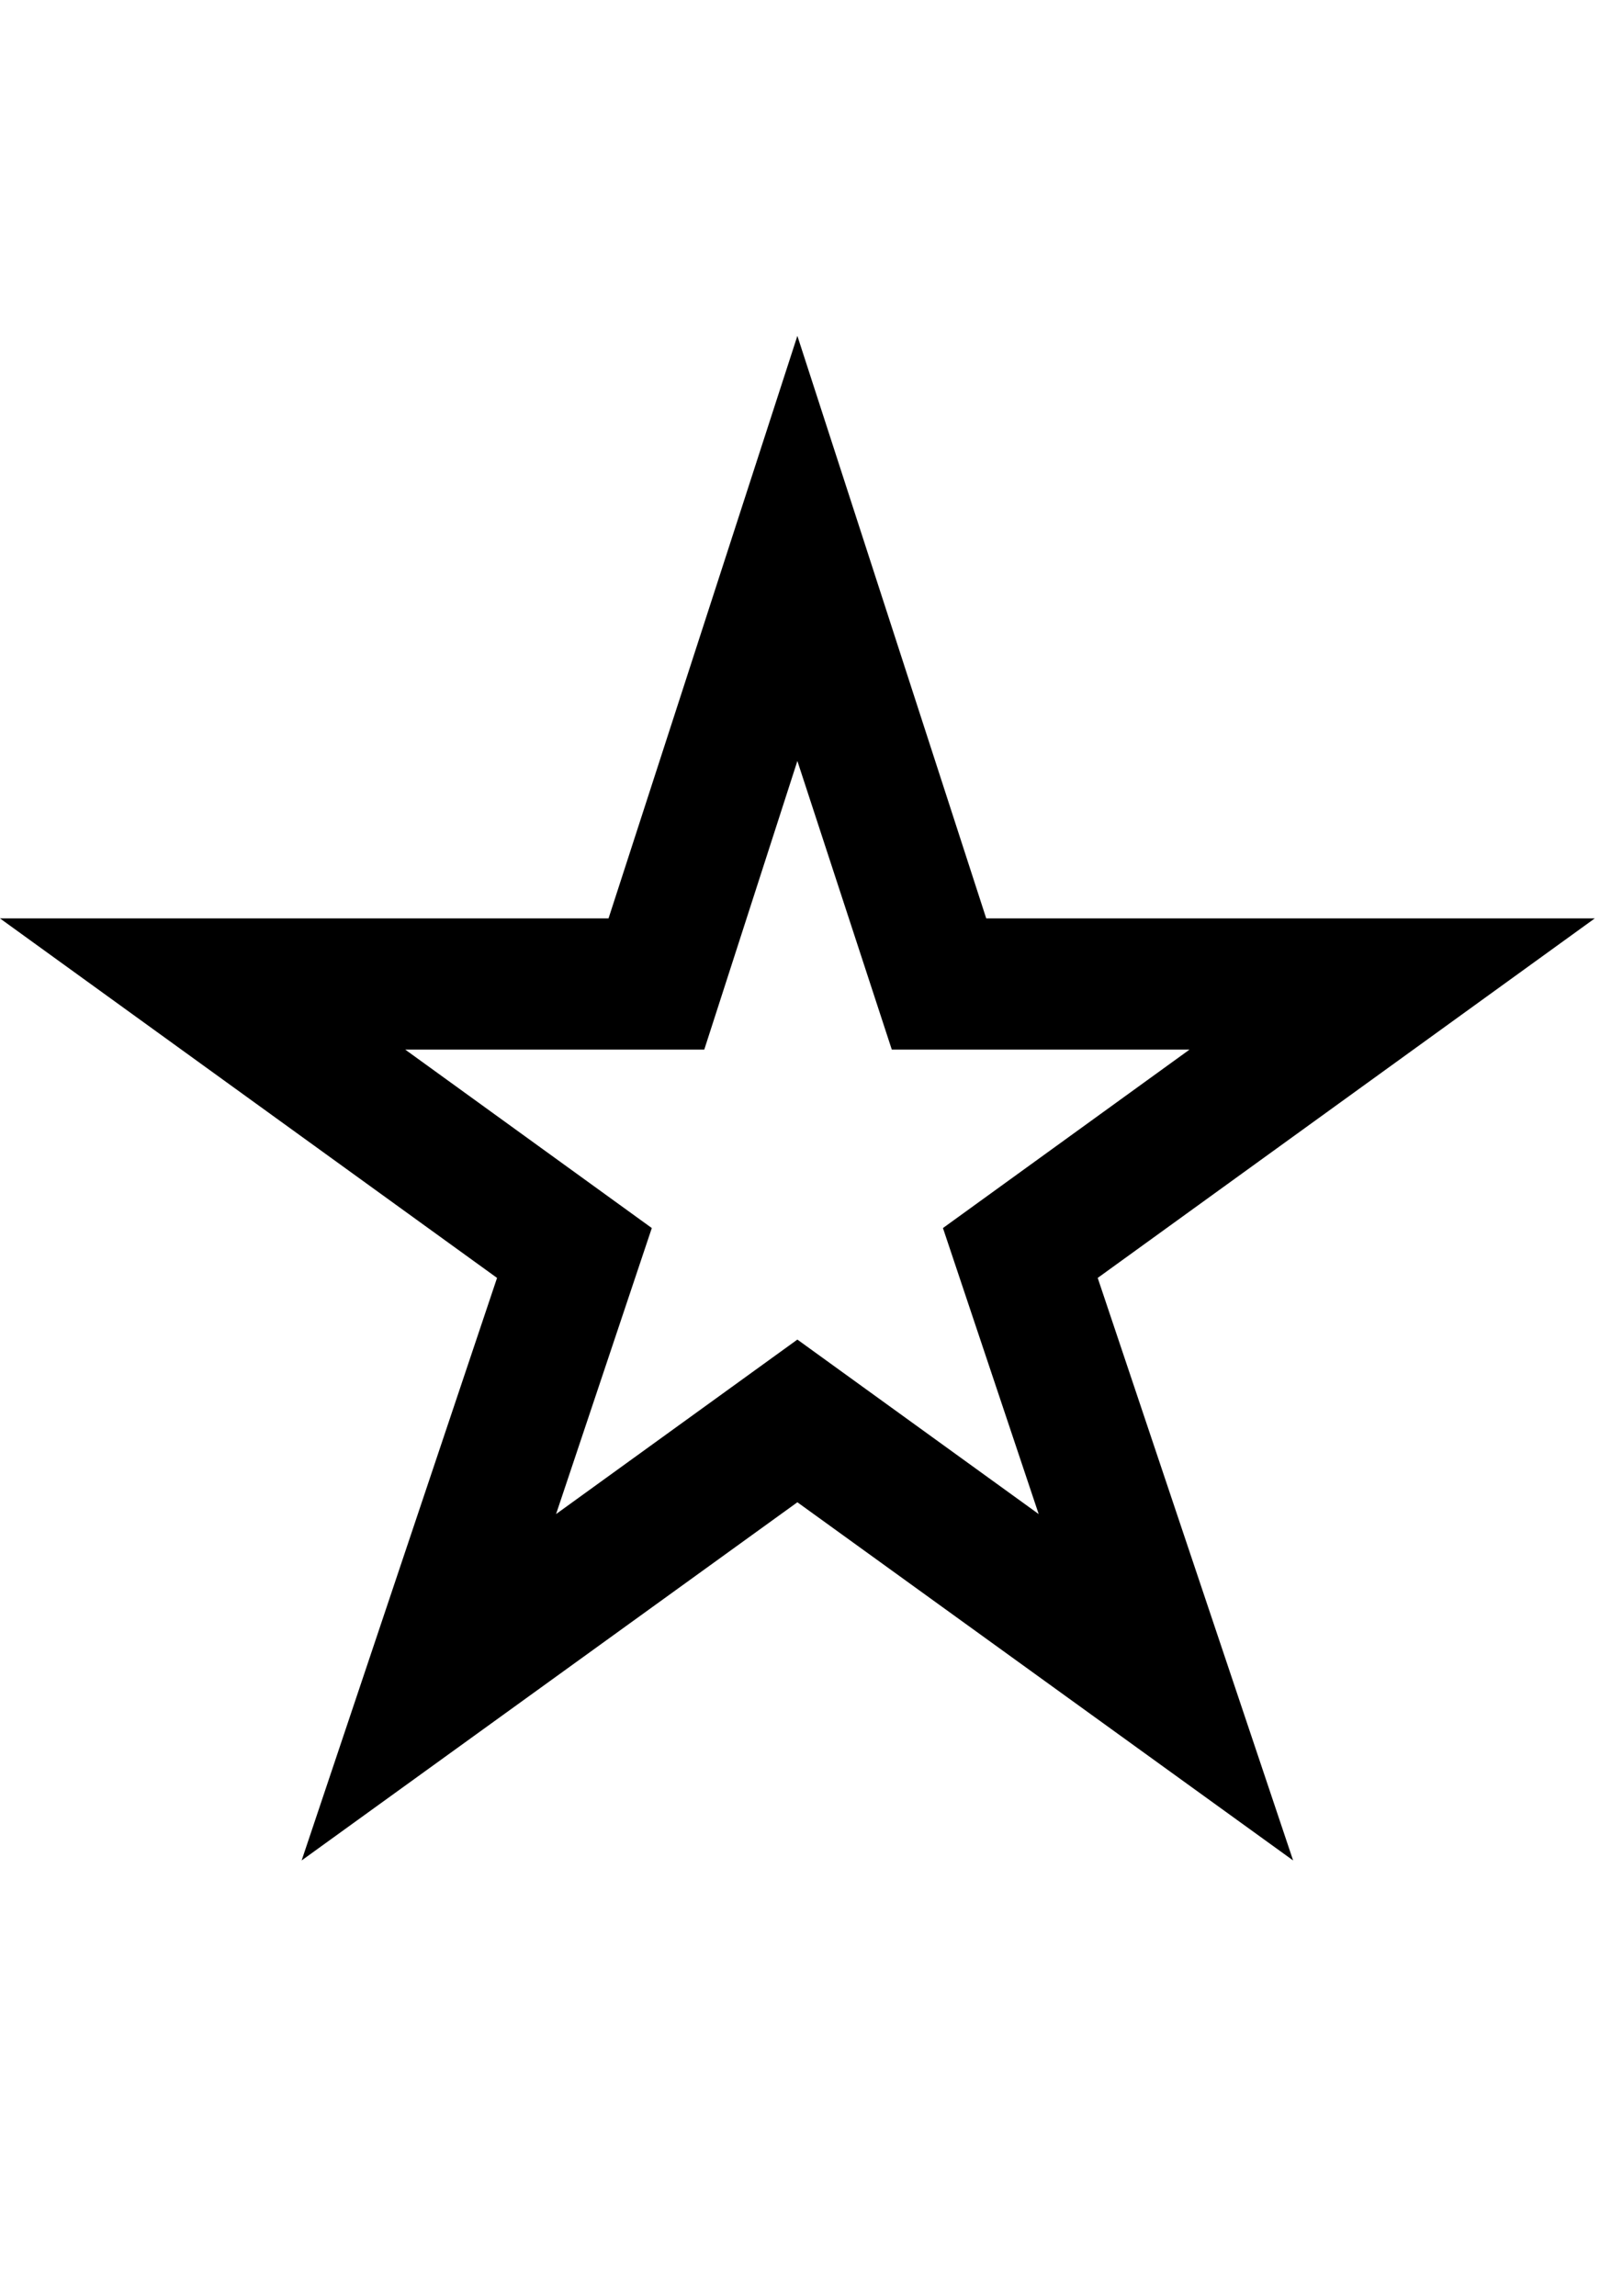 <svg id="svg-whitestar" xmlns="http://www.w3.org/2000/svg" width="244" height="350"><path d="M1472 -526 2228 20 1930 -868 2688 -1416H1760L1472 -2304L1184 -1416H256L1014 -868L716 20ZM1472 -774 1104 -508 1250 -944 874 -1216H1330L1472 -1656L1616 -1216H2070L1694 -944L1840 -508Z" transform="translate(-25.6 281.6) scale(0.1)"/></svg>
